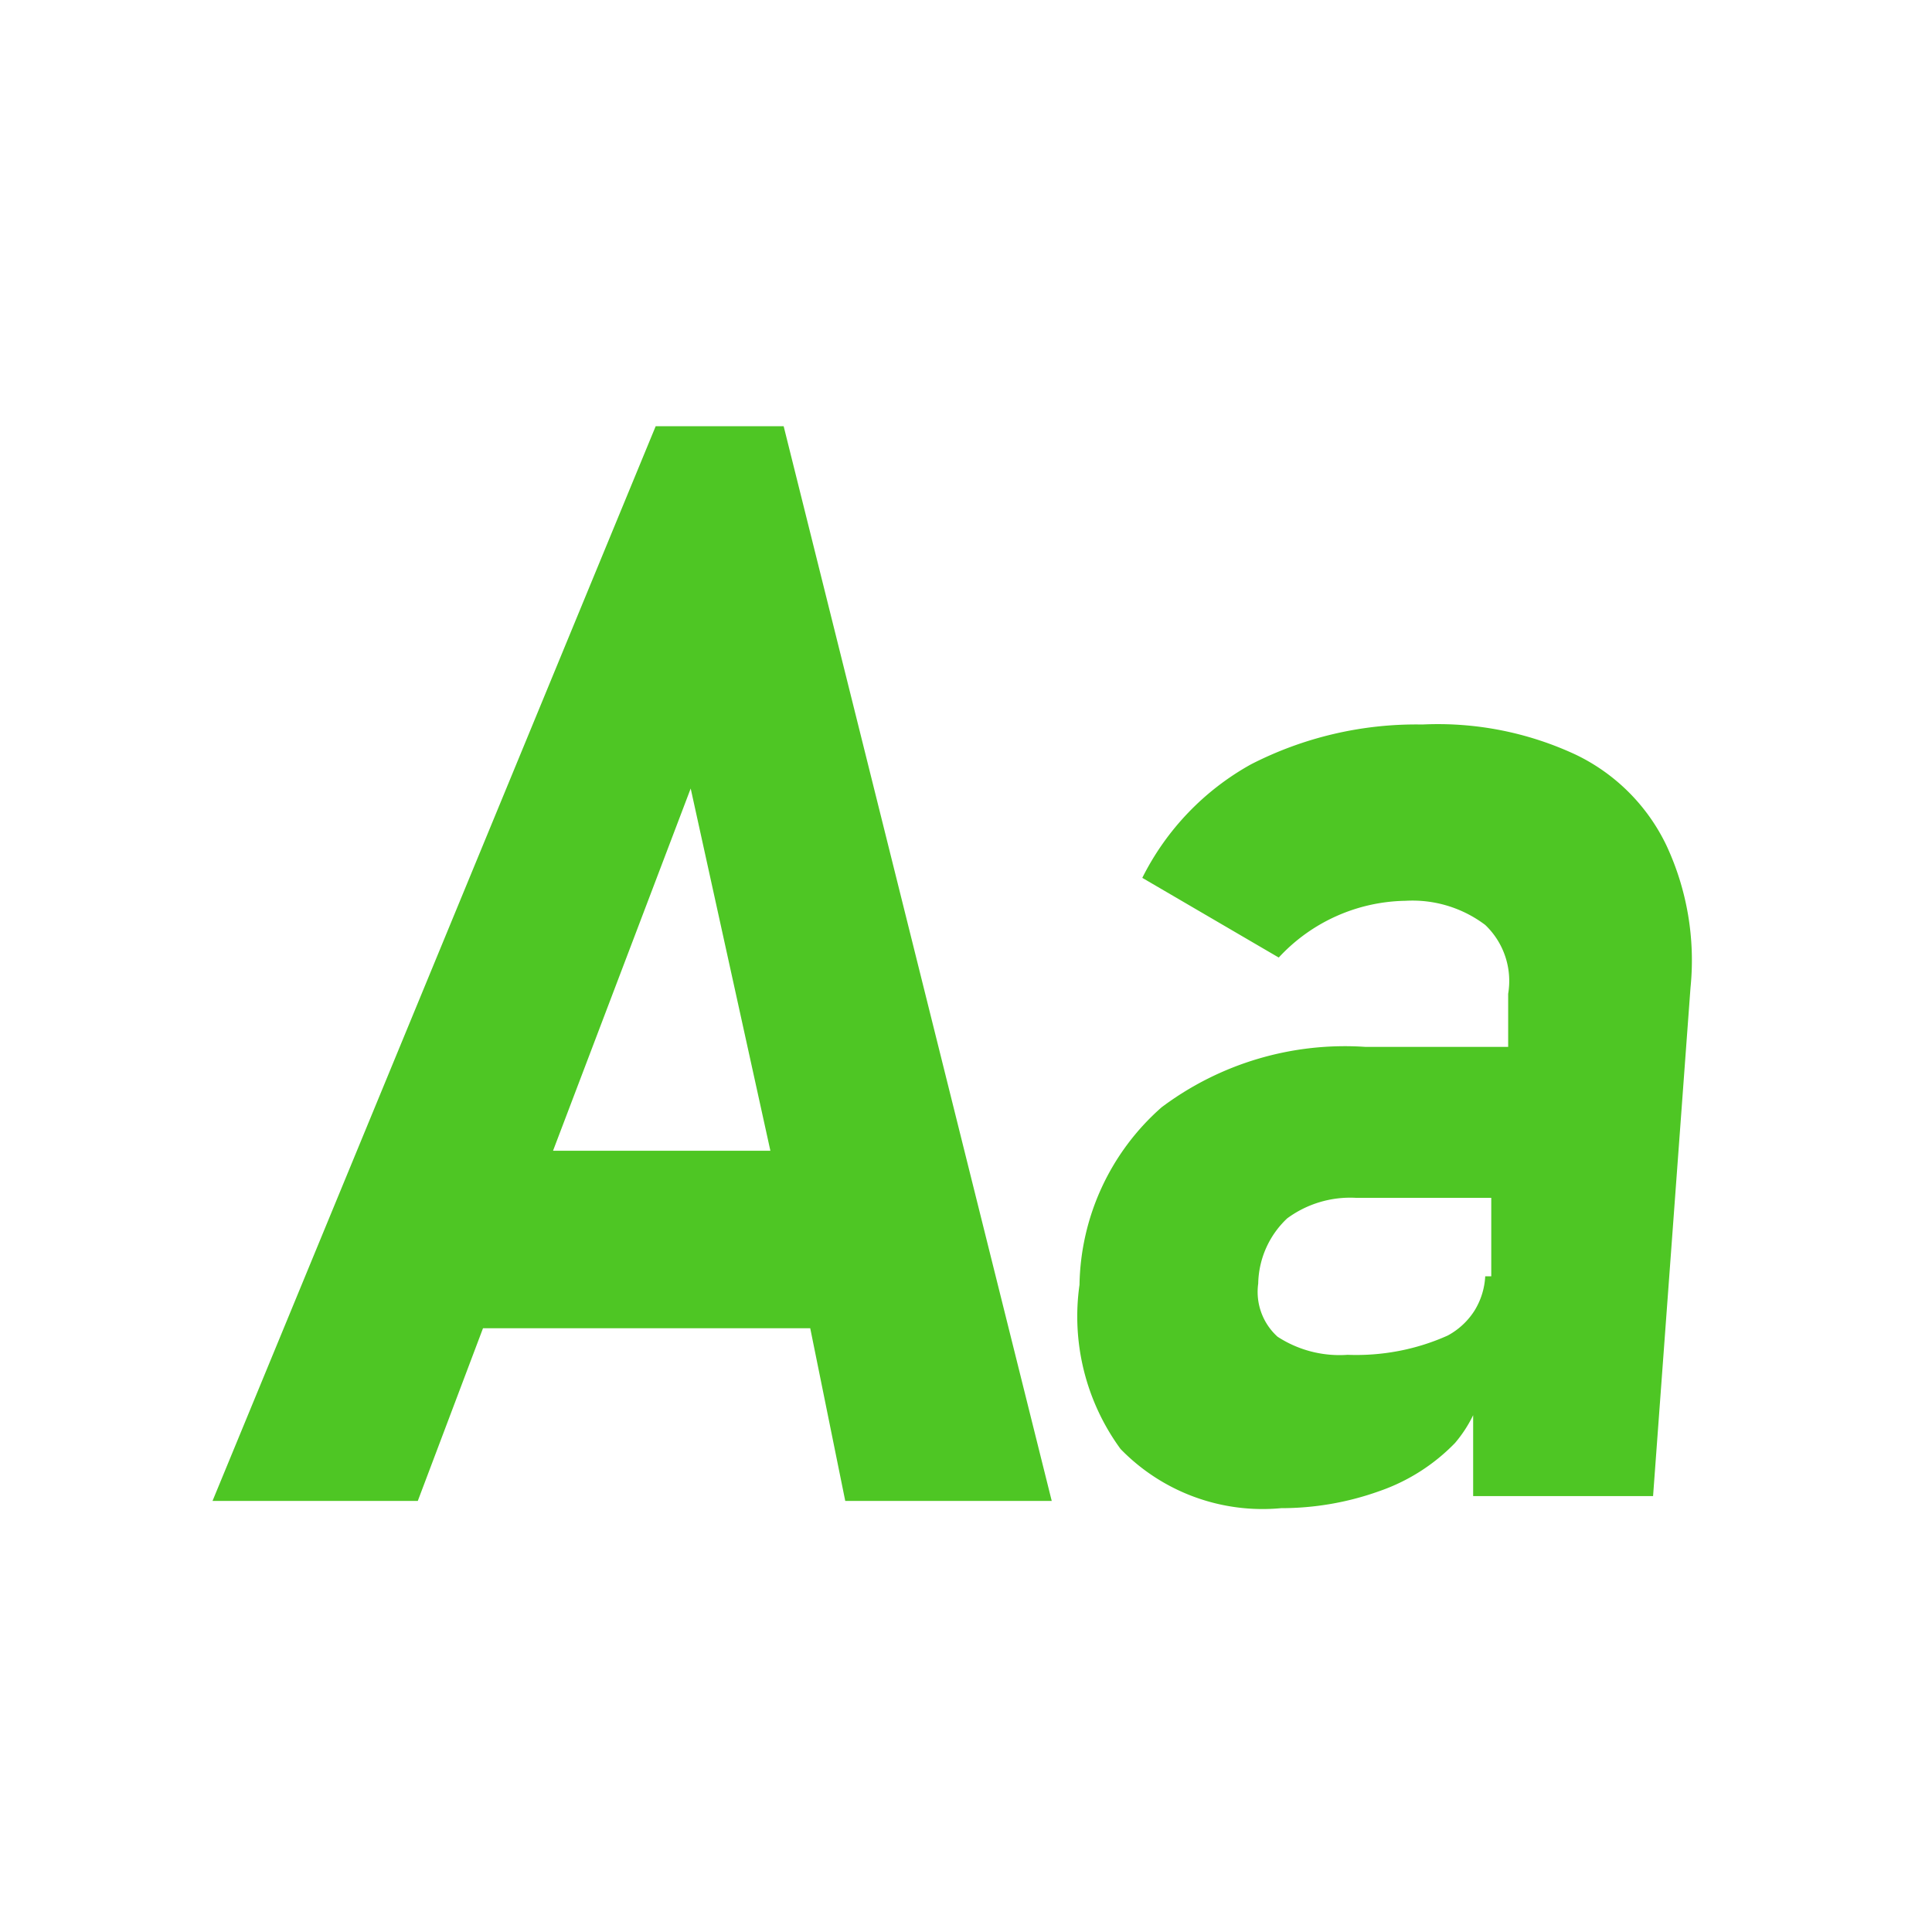 <svg xmlns="http://www.w3.org/2000/svg" width="16" height="16" fill="none"><path fill="#4EC624" fill-rule="evenodd" d="m1.76 12.43 3.67-8.9h1.06l2.22 8.9H7L6.71 11H4l-.54 1.43zm3.96-5.9-1.14 3h1.8zm7.33-.28a1.6 1.6 0 0 1 .75.75c.172.368.241.776.2 1.18l-.31 4.21H12.2v-.67q-.06.124-.15.23a1.6 1.6 0 0 1-.63.4c-.26.093-.534.14-.81.14A1.64 1.64 0 0 1 9.28 12a1.86 1.86 0 0 1-.34-1.36 2 2 0 0 1 .68-1.47 2.53 2.53 0 0 1 1.69-.5h1.18v-.44a.64.64 0 0 0-.19-.57 1 1 0 0 0-.66-.2 1.46 1.46 0 0 0-1.05.47l-1.13-.66a2.2 2.2 0 0 1 .9-.94A3 3 0 0 1 11.78 6a2.7 2.7 0 0 1 1.27.25m-.84 4.606a.6.6 0 0 0 .09-.286h.05v-.65h-1.12a.88.88 0 0 0-.57.17.76.76 0 0 0-.24.54.5.5 0 0 0 .16.44.94.94 0 0 0 .58.15c.285.011.57-.043.83-.16a.6.6 0 0 0 .22-.204" clip-rule="evenodd"/></svg>